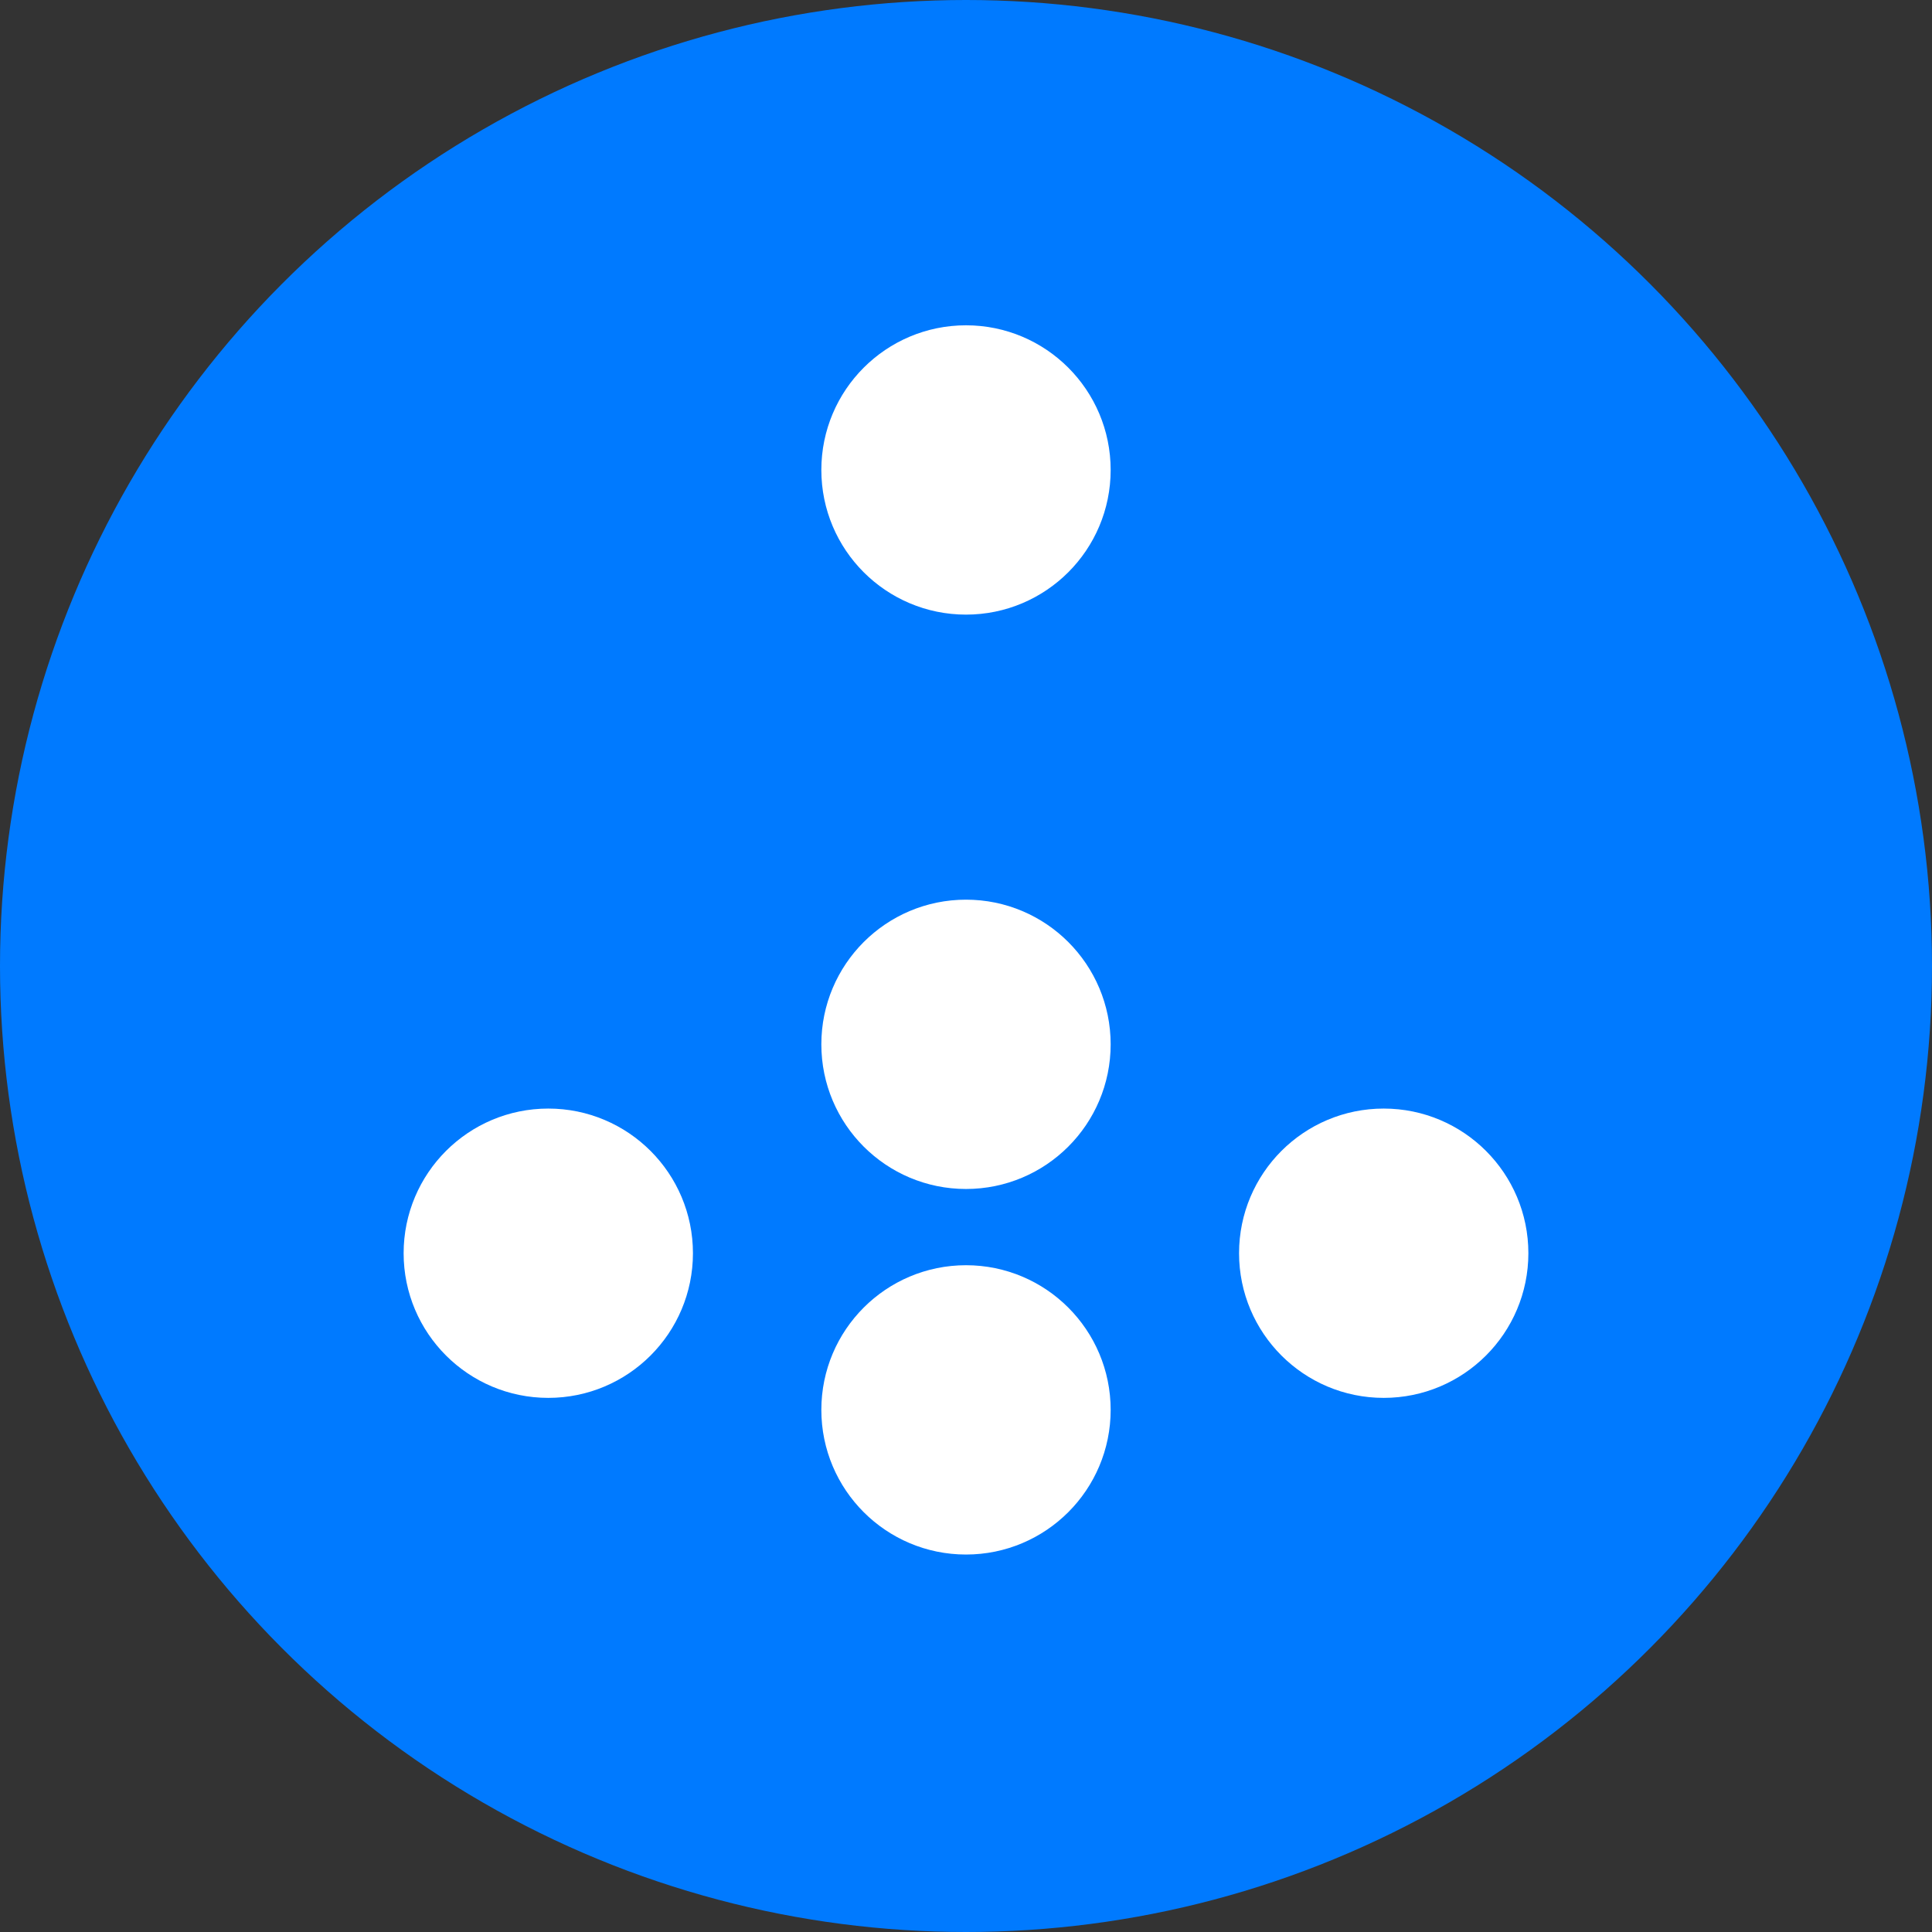 <svg xmlns="http://www.w3.org/2000/svg" xmlns:xlink="http://www.w3.org/1999/xlink" width="24" height="24"><rect width="100%" height="100%" fill="#333333" stroke="none"/><defs><circle id="A" cx="12" cy="12" r="12"/></defs><g fill-rule="evenodd"><mask id="B" fill="#fff"><use xlink:href="#A"/></mask><use fill="#007aff" xlink:href="#A"/><g fill="#fff" stroke="#fff"><circle cx="12" cy="17.514" r="1.297" mask="url(#B)"/><circle cx="6.811" cy="15.568" r="1.297" mask="url(#B)"/><circle cx="17.189" cy="15.568" r="1.297" mask="url(#B)"/><circle cx="12" cy="12.973" r="1.297" mask="url(#B)"/><circle cx="12" cy="5.838" r="1.297" mask="url(#B)"/></g></g></svg>